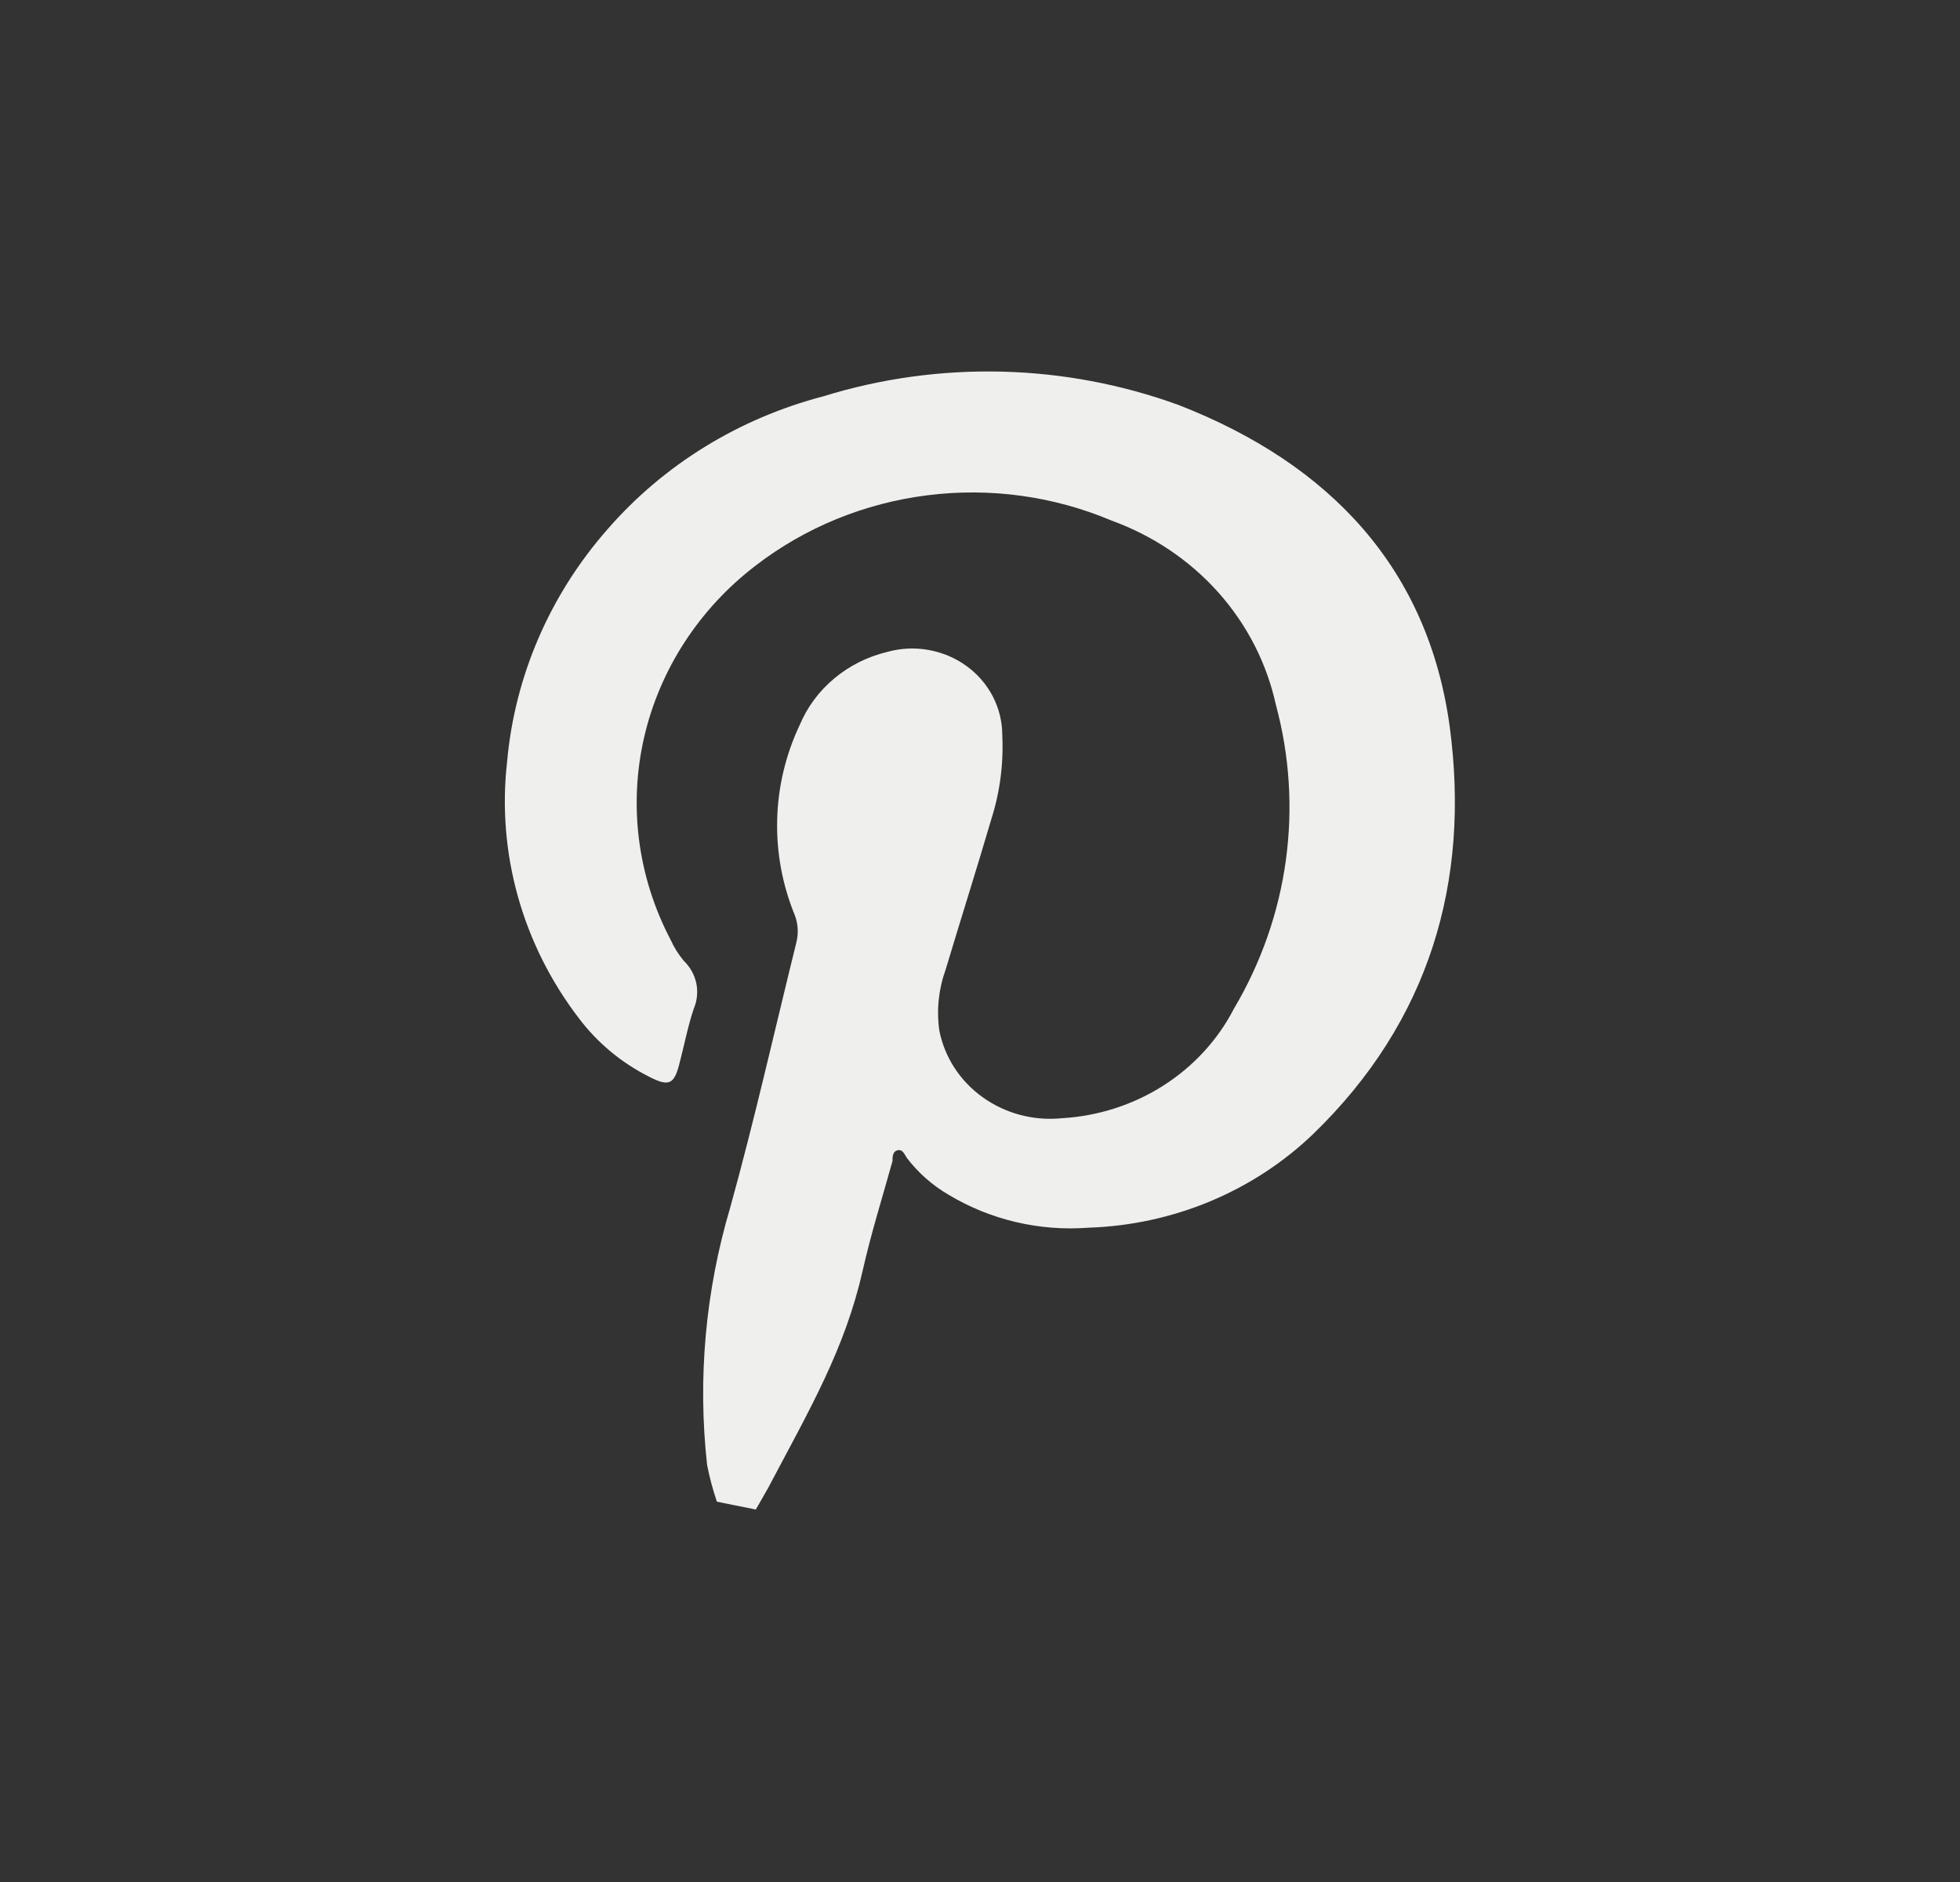 <svg width="25" height="24" viewBox="0 0 25 24" fill="none" xmlns="http://www.w3.org/2000/svg">
<rect x="0" y="0" width="25" height="24" fill="#333333" stroke="none"/>
<path d="M18.492 9.272C18.22 7.262 16.978 5.922 15.034 5.165C13.579 4.635 11.979 4.596 10.498 5.055C9.424 5.336 8.466 5.926 7.752 6.746C7.014 7.584 6.566 8.621 6.468 9.714C6.336 10.875 6.662 12.042 7.382 12.983C7.619 13.298 7.928 13.555 8.286 13.734C8.53 13.858 8.597 13.828 8.663 13.576C8.729 13.325 8.771 13.097 8.848 12.866C8.892 12.764 8.904 12.65 8.882 12.541C8.859 12.432 8.804 12.332 8.722 12.253C8.652 12.169 8.595 12.077 8.551 11.979C8.135 11.184 8.016 10.276 8.215 9.407C8.414 8.539 8.918 7.762 9.643 7.209C10.273 6.725 11.029 6.416 11.829 6.316C12.628 6.215 13.441 6.327 14.179 6.639C14.705 6.83 15.173 7.144 15.539 7.554C15.905 7.964 16.157 8.456 16.273 8.984C16.628 10.294 16.437 11.686 15.739 12.863C15.534 13.261 15.223 13.599 14.837 13.845C14.452 14.09 14.006 14.233 13.544 14.26C13.185 14.296 12.825 14.201 12.535 13.993C12.245 13.786 12.048 13.482 11.981 13.141C11.944 12.88 11.972 12.615 12.061 12.367C12.253 11.727 12.456 11.088 12.644 10.448C12.755 10.1 12.802 9.736 12.784 9.372C12.784 9.201 12.742 9.033 12.663 8.88C12.583 8.727 12.467 8.593 12.325 8.491C12.182 8.388 12.017 8.319 11.841 8.288C11.666 8.257 11.486 8.266 11.315 8.314C11.066 8.374 10.836 8.489 10.643 8.65C10.449 8.811 10.298 9.014 10.202 9.242C10.022 9.622 9.923 10.034 9.913 10.452C9.902 10.869 9.979 11.285 10.139 11.674C10.179 11.781 10.186 11.897 10.16 12.009C9.881 13.137 9.626 14.273 9.315 15.395C8.998 16.462 8.897 17.578 9.019 18.681C9.05 18.84 9.092 18.996 9.144 19.15L9.64 19.25C9.64 19.25 9.724 19.107 9.797 18.976C10.341 17.948 10.777 17.201 11.004 16.202C11.109 15.733 11.255 15.271 11.384 14.806C11.384 14.755 11.384 14.682 11.451 14.668C11.517 14.655 11.538 14.725 11.566 14.765C11.709 14.953 11.889 15.113 12.096 15.234C12.63 15.556 13.258 15.704 13.886 15.656C14.963 15.62 15.985 15.194 16.747 14.464C18.237 13.024 18.754 11.238 18.492 9.272Z" fill="#EFEFED"/>
</svg>
